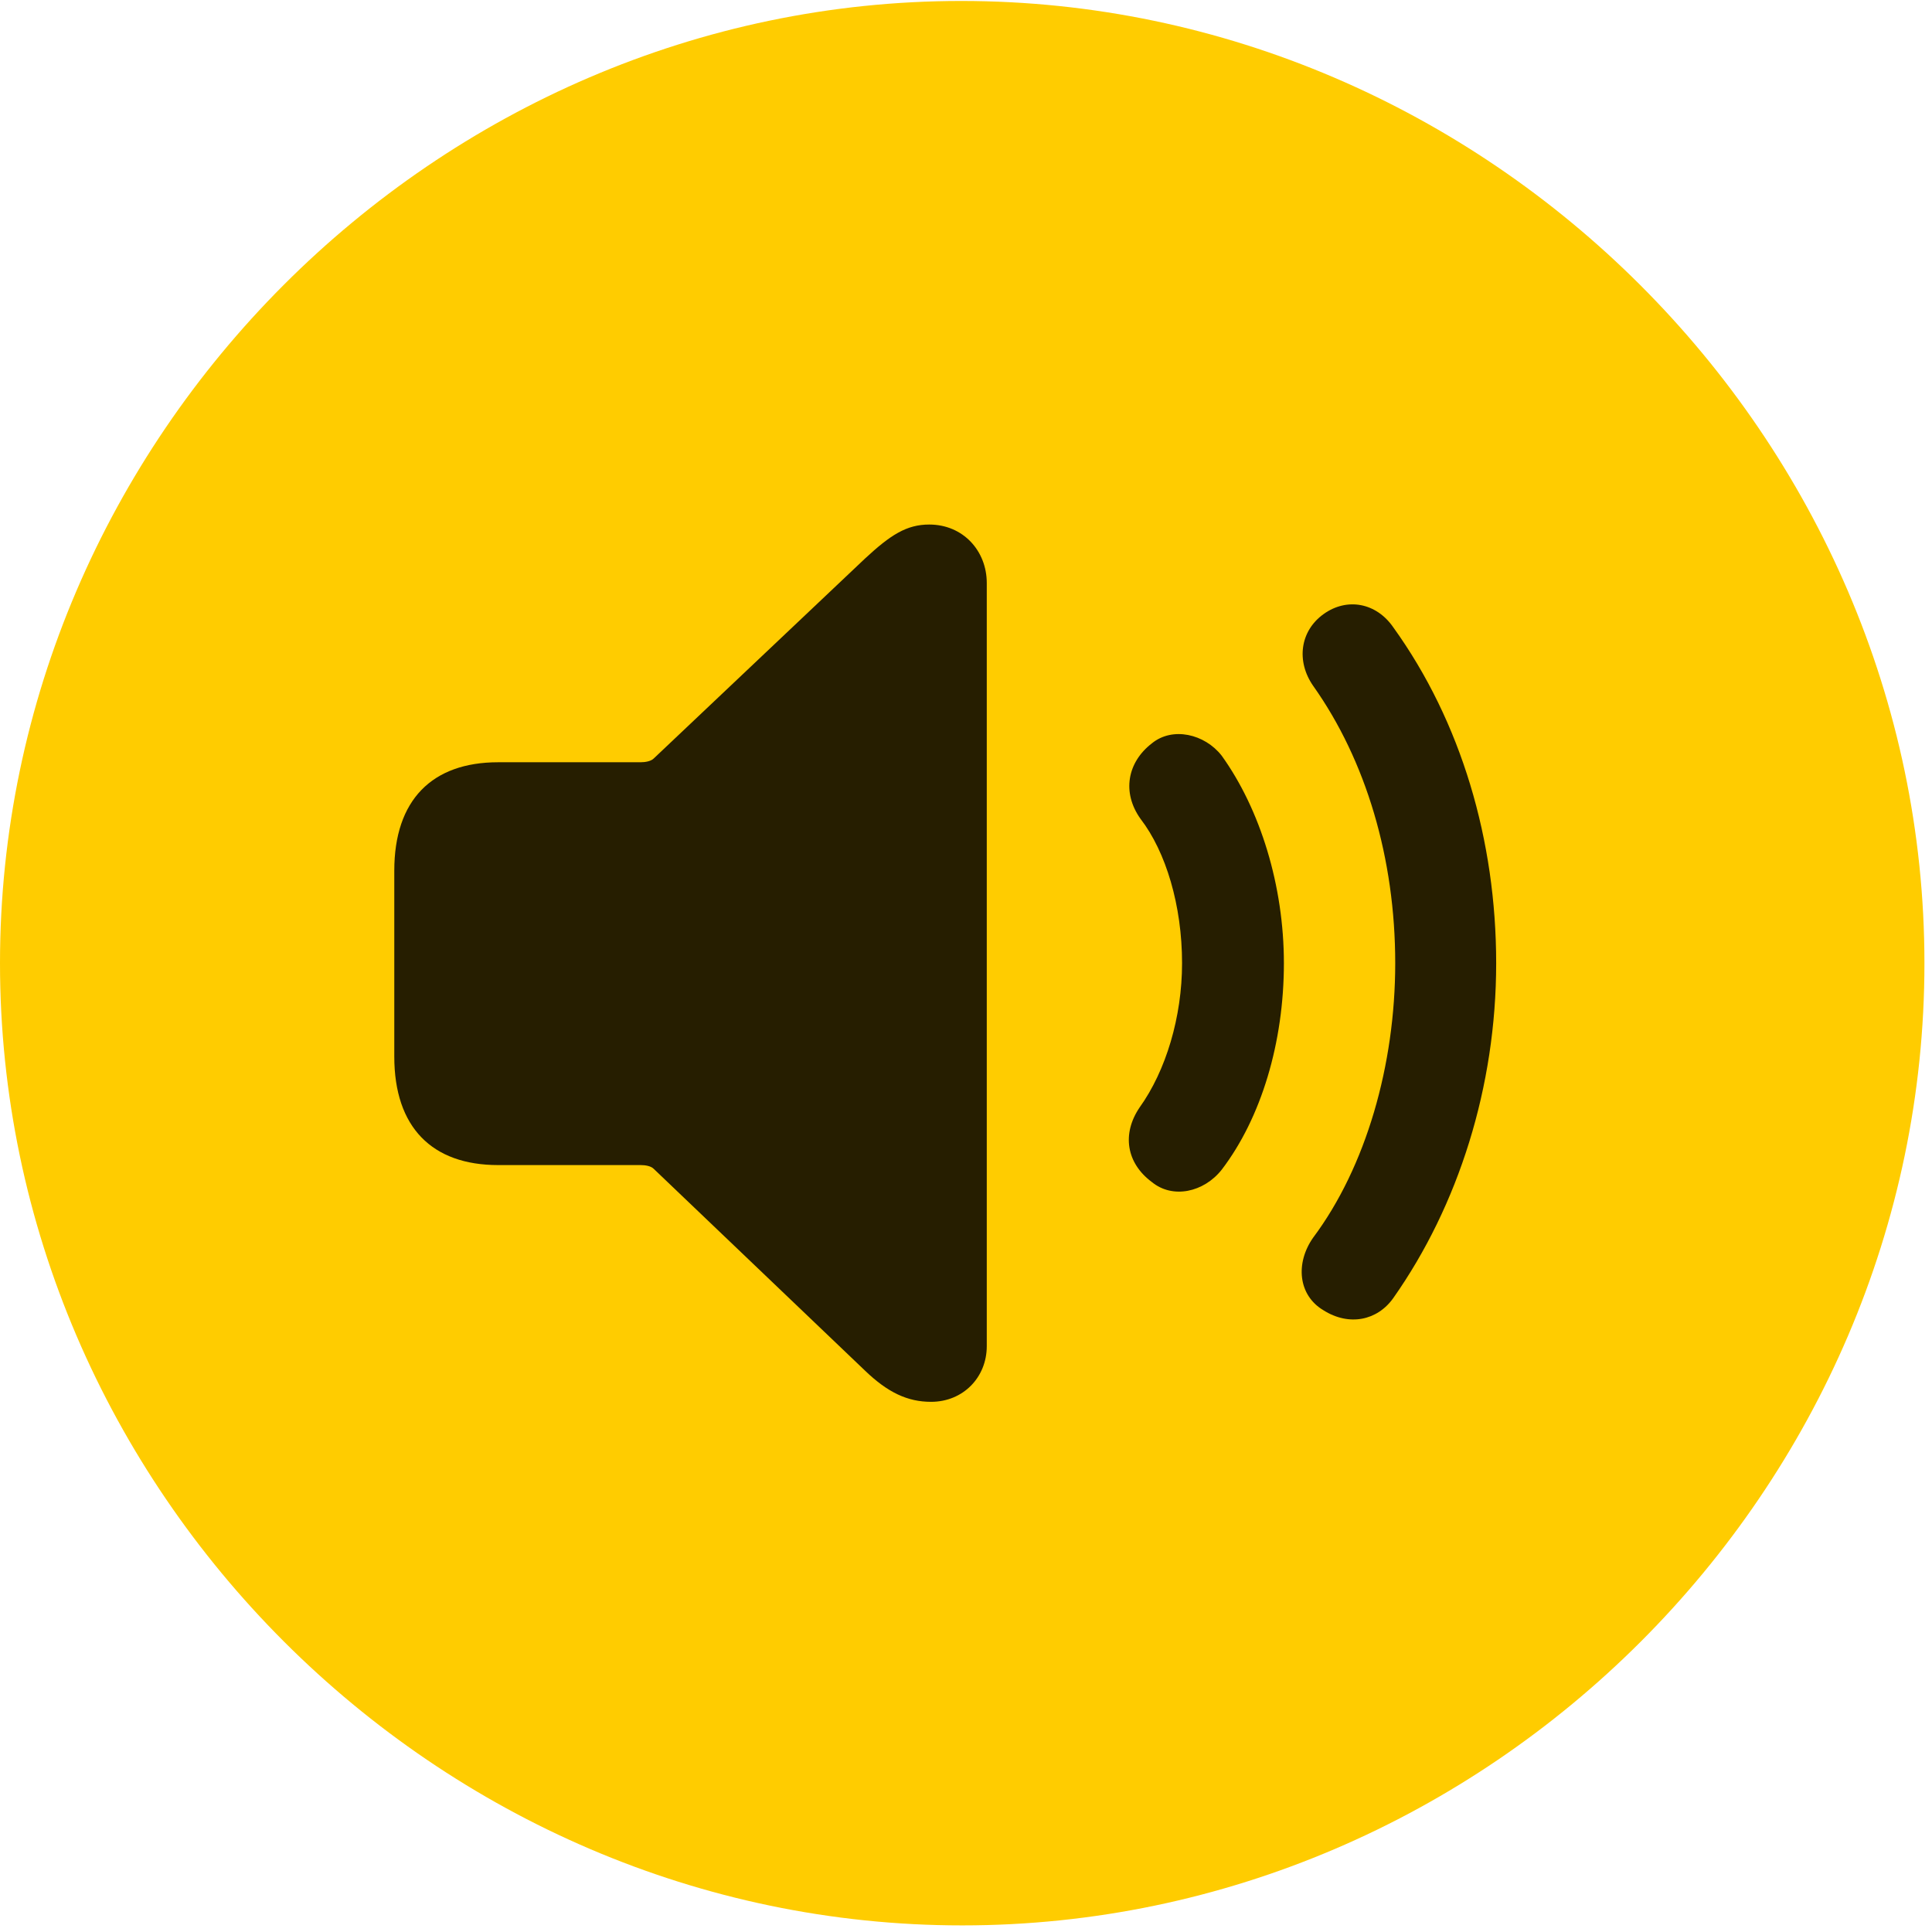 <svg width="24" height="24" viewBox="0 0 24 24" fill="none" xmlns="http://www.w3.org/2000/svg">
<path d="M11.953 23.918C18.492 23.918 23.906 18.504 23.906 11.965C23.906 5.438 18.48 0.012 11.941 0.012C5.414 0.012 0 5.438 0 11.965C0 18.504 5.426 23.918 11.953 23.918Z" fill="#FFCC00"/>
<path d="M16.441 16.277C16.125 16.09 16.09 15.691 16.312 15.375C16.969 14.496 17.332 13.23 17.332 11.965C17.332 10.664 16.969 9.445 16.312 8.519C16.101 8.215 16.148 7.84 16.441 7.629C16.734 7.418 17.098 7.488 17.308 7.793C18.152 8.965 18.586 10.441 18.586 11.965C18.586 13.5 18.117 14.976 17.308 16.125C17.109 16.406 16.758 16.477 16.441 16.277Z" fill="black" fill-opacity="0.85"/>
<path d="M14.309 14.684C13.992 14.449 13.934 14.086 14.156 13.758C14.484 13.301 14.684 12.633 14.684 11.965C14.684 11.25 14.484 10.582 14.168 10.172C13.934 9.844 14.004 9.469 14.309 9.234C14.566 9.024 14.965 9.117 15.176 9.387C15.656 10.055 15.949 11.004 15.949 11.965C15.949 12.949 15.668 13.887 15.176 14.531C14.953 14.813 14.566 14.895 14.309 14.684Z" fill="black" fill-opacity="0.85"/>
<path d="M11.566 17.414C11.273 17.414 11.027 17.297 10.746 17.027L8.121 14.52C8.086 14.484 8.016 14.473 7.957 14.473H6.188C5.367 14.473 4.898 14.004 4.898 13.125V10.816C4.898 9.938 5.367 9.469 6.188 9.469H7.957C8.016 9.469 8.086 9.457 8.121 9.422L10.746 6.938C11.062 6.645 11.262 6.516 11.543 6.516C11.965 6.516 12.258 6.844 12.258 7.242V16.723C12.258 17.109 11.965 17.414 11.566 17.414Z" fill="black" fill-opacity="0.85"/>
</svg>
